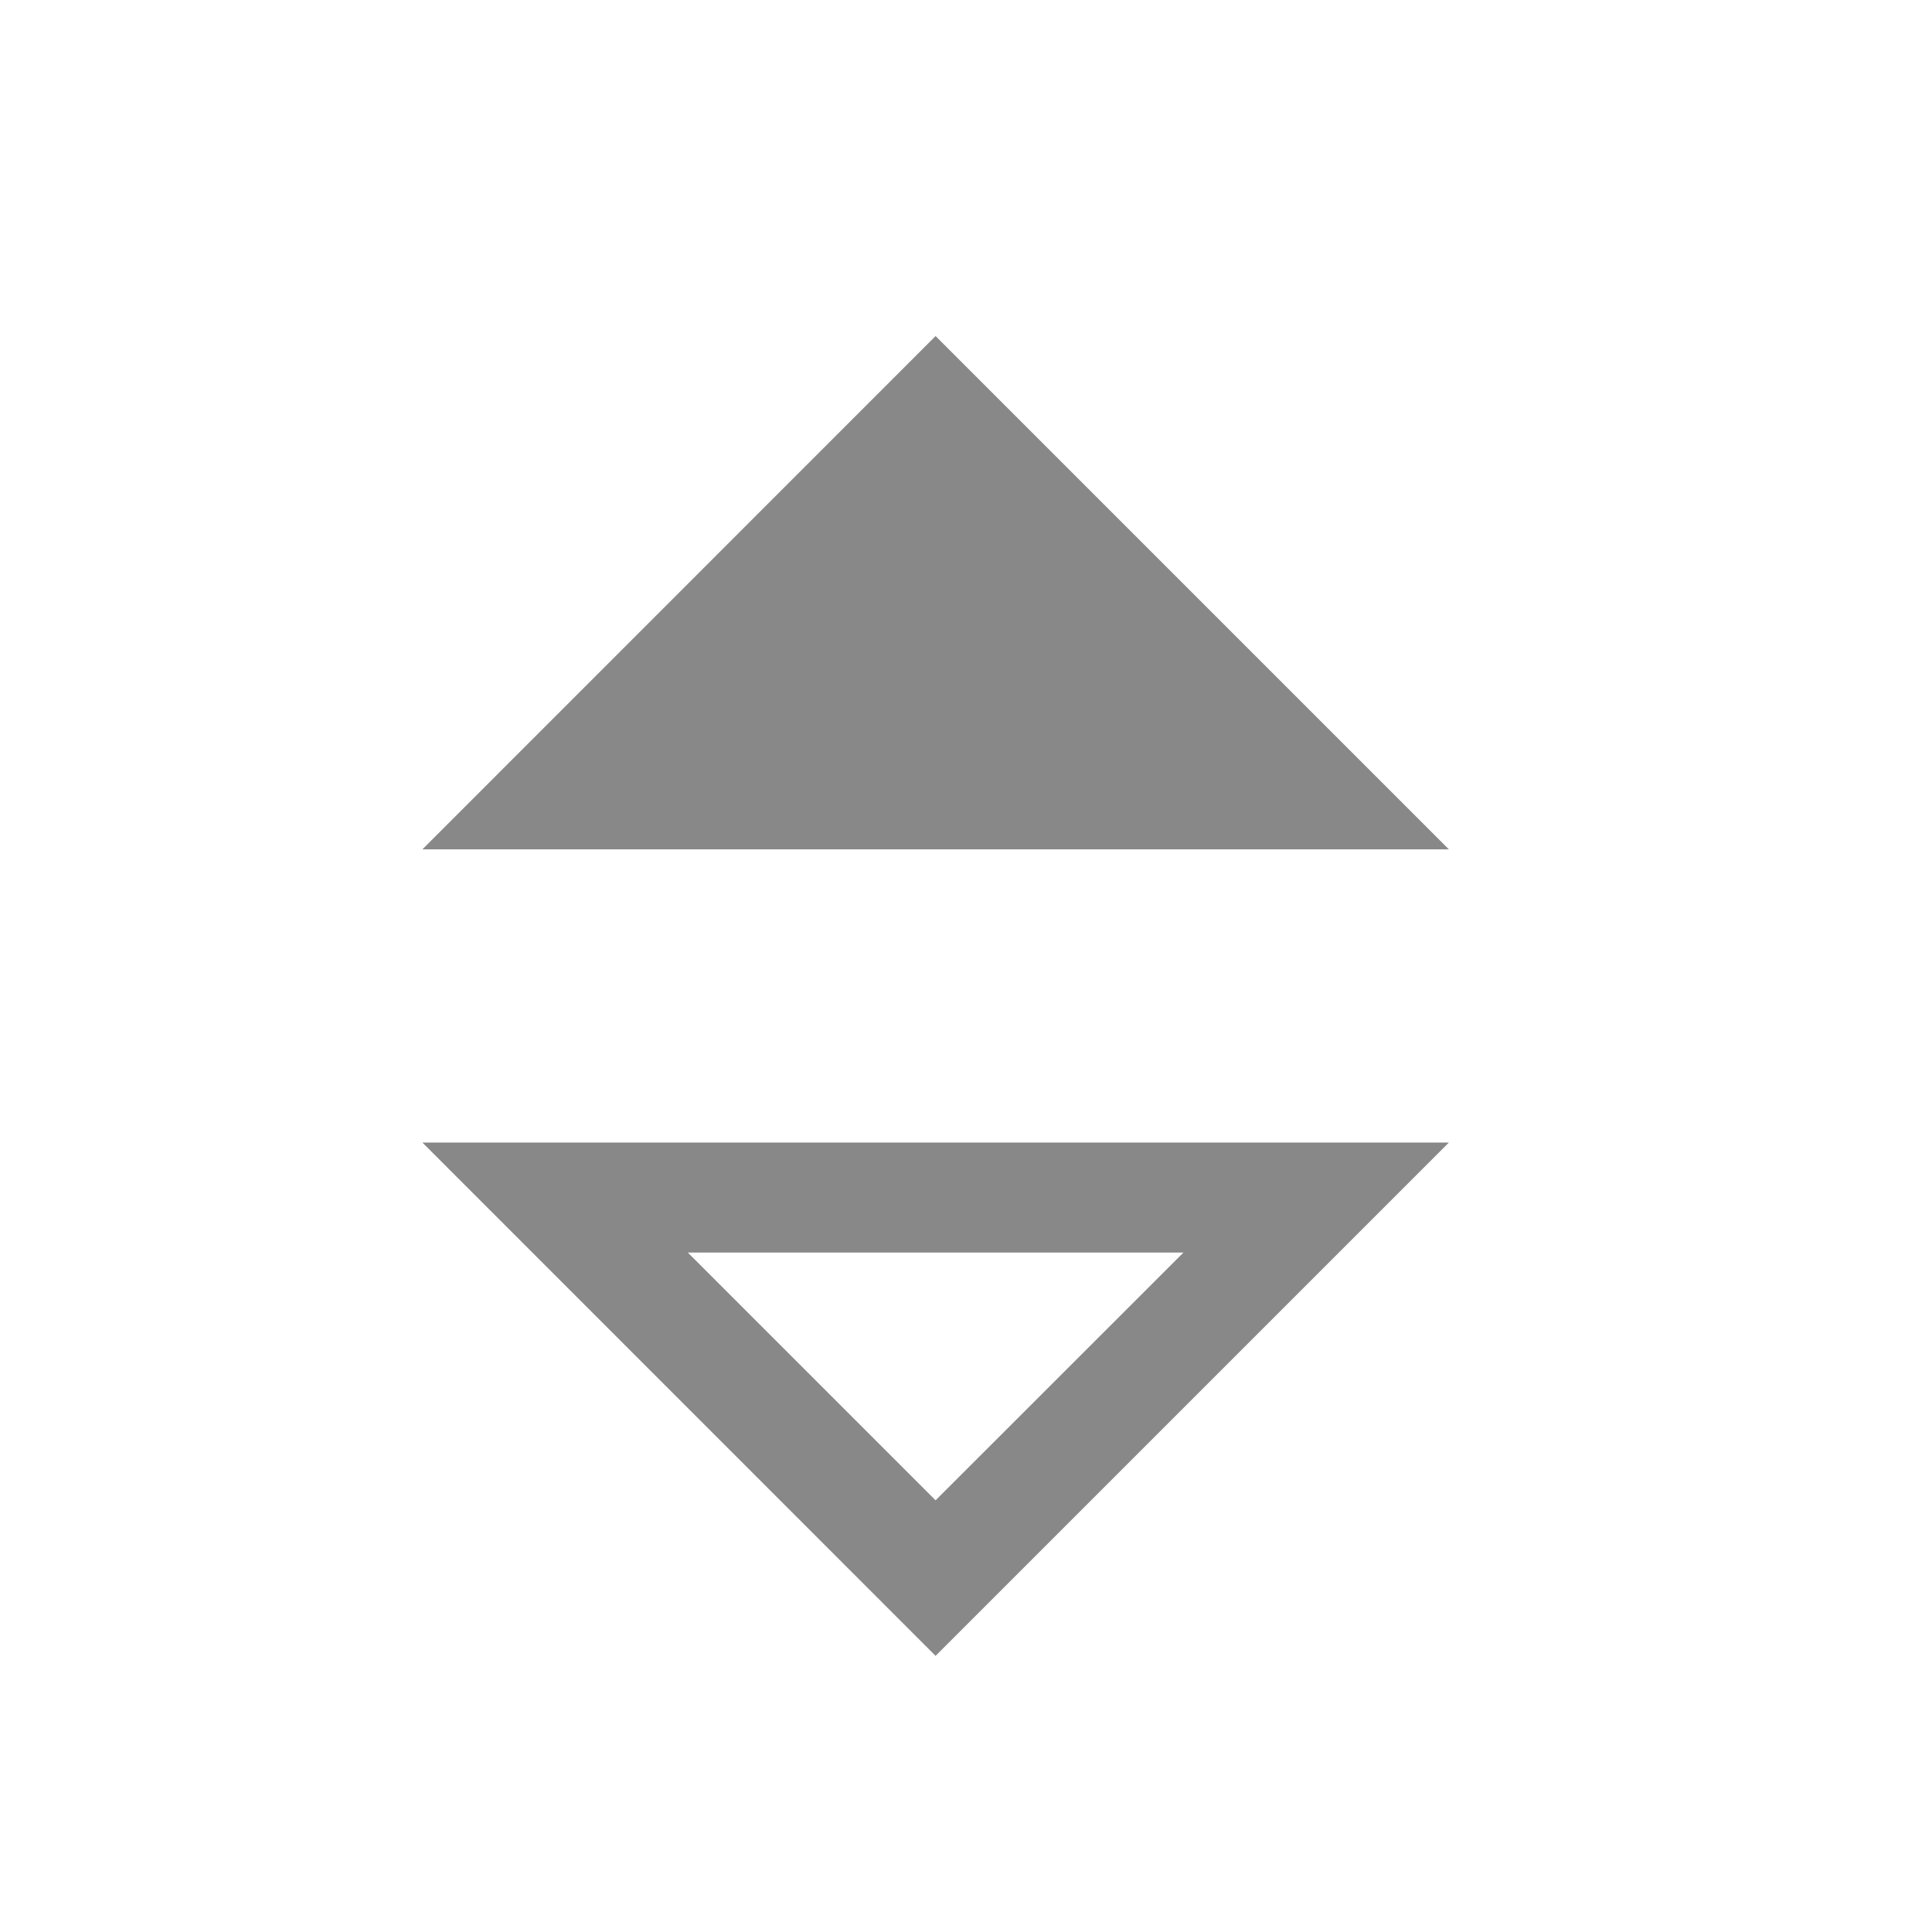 <svg width="16" height="16" viewBox="0 0 16 16" fill="none" xmlns="http://www.w3.org/2000/svg">
<g id="icons/switch_right" clip-path="url(#clip0_1_848)">
<path id="Vector" d="M9.801 10.373L5.696 10.373L7.748 12.425L9.801 10.373ZM11.999 9.462L7.748 13.713L3.498 9.462L11.999 9.462ZM11.999 7.034L3.498 7.034L7.748 2.783L11.999 7.034Z" fill="#888888"/>
</g>
<defs>
<clipPath id="clip0_1_848">
<rect width="14.572" height="14.572" fill="white" transform="matrix(-4.37114e-08 1 1 4.37114e-08 0.462 0.962)"/>
</clipPath>
</defs>
</svg>
